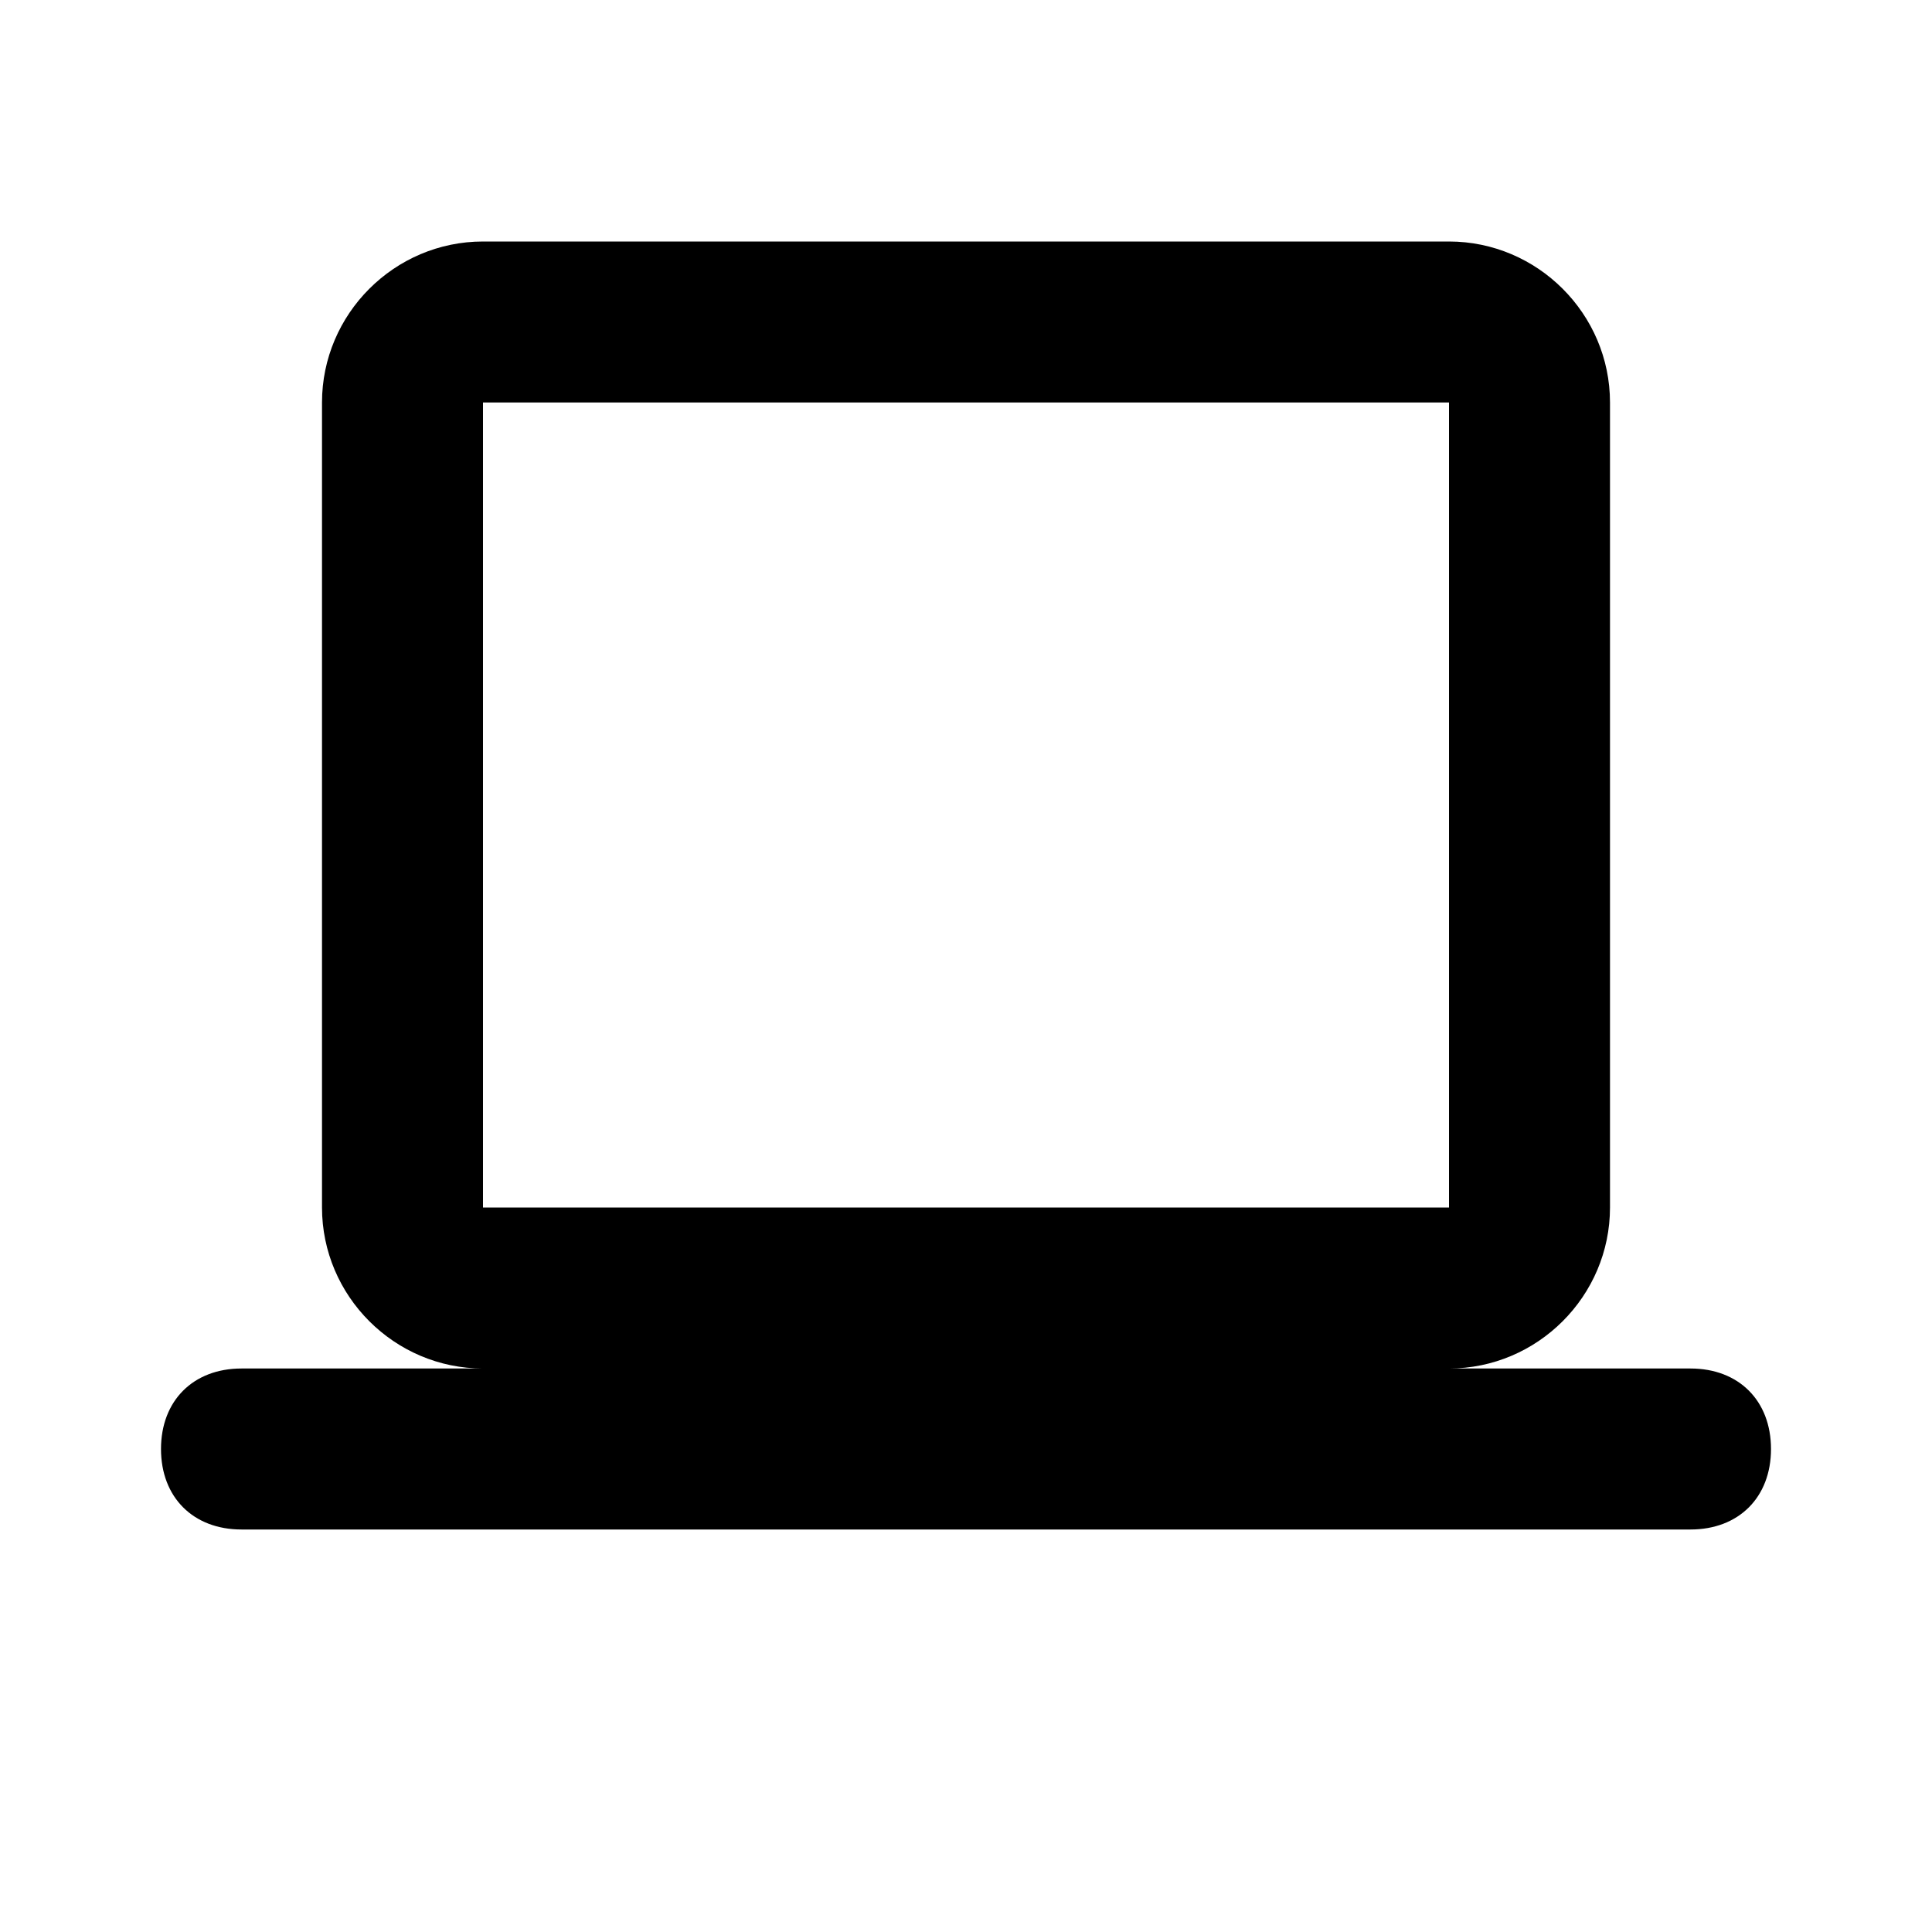 <svg xmlns="http://www.w3.org/2000/svg" width="24" height="24" viewBox="0 0 24 24"><path fill="currentColor" d="M4 5c0-1.1.9-2 2-2h12c1.1 0 2 .9 2 2v10c0 1.1-.9 2-2 2H6c-1.1 0-2-.9-2-2zm2 0v10h12V5zm-4 13c0-.6.4-1 1-1h18c.6 0 1 .4 1 1s-.4 1-1 1H3c-.6 0-1-.4-1-1z"/></svg>
